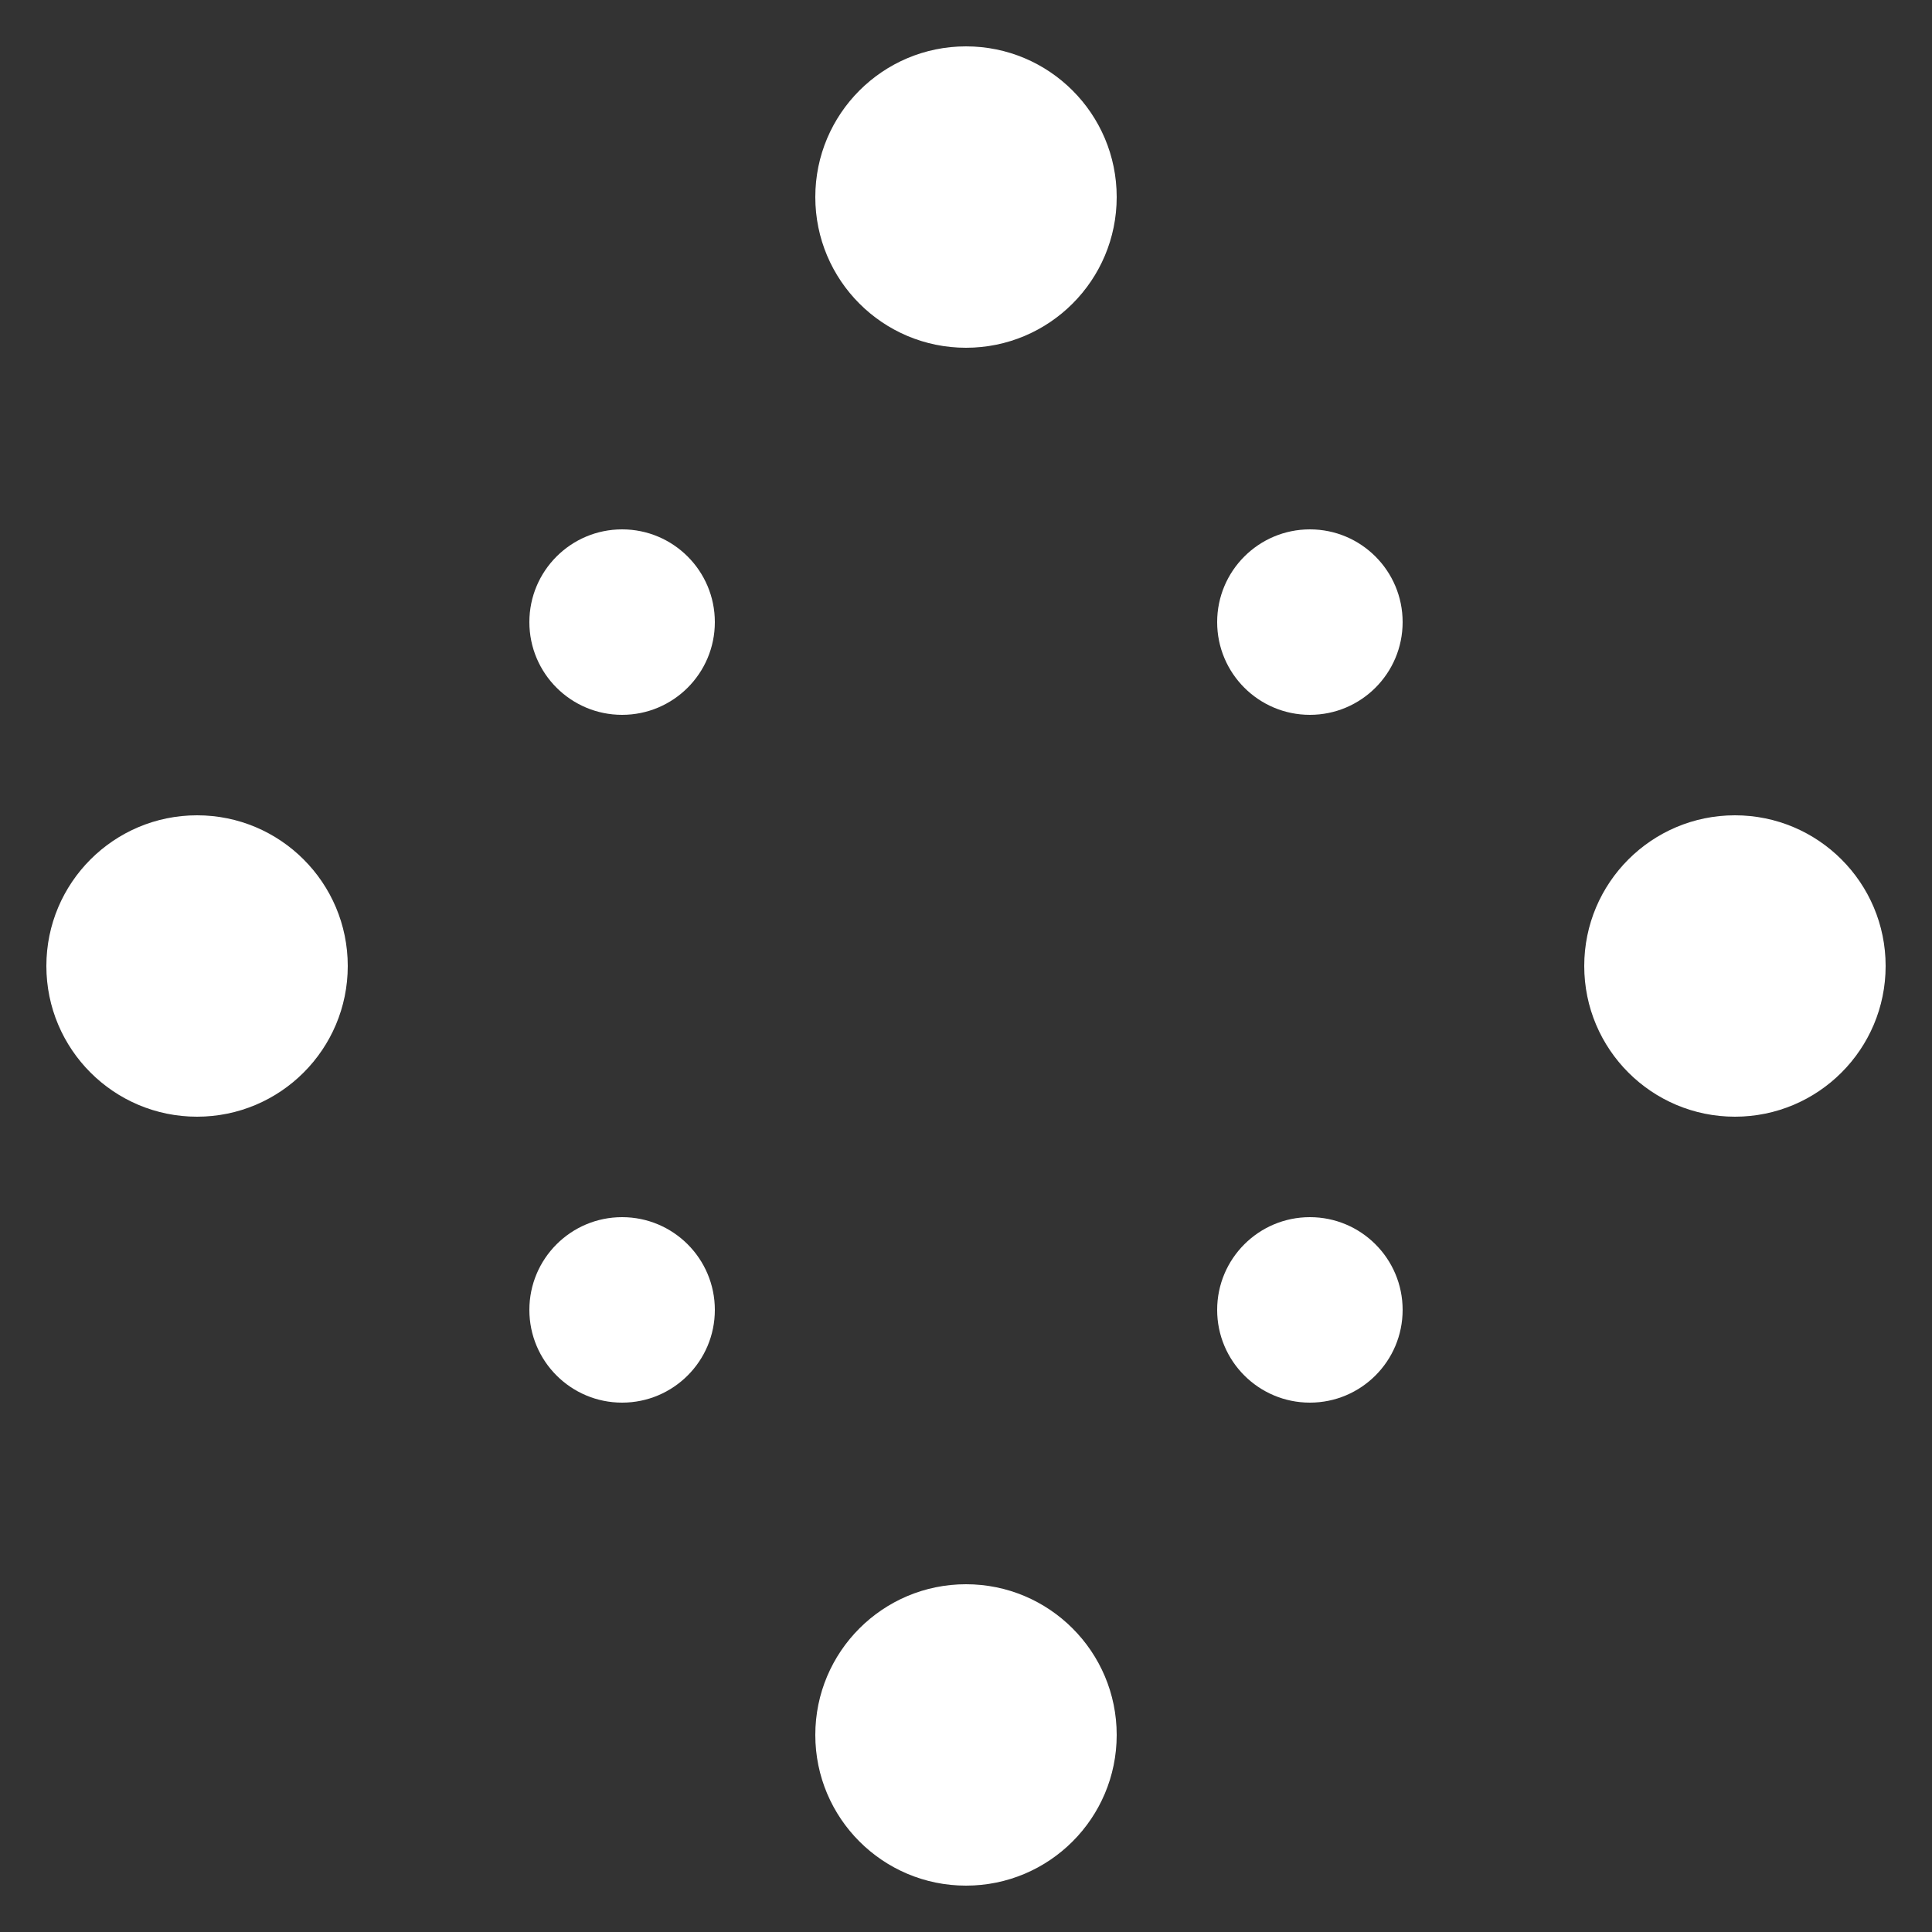 <?xml version="1.0" encoding="utf-8"?>
<!-- Generator: Adobe Illustrator 25.4.1, SVG Export Plug-In . SVG Version: 6.00 Build 0)  -->
<svg version="1.1" id="Layer_1" xmlns="http://www.w3.org/2000/svg" xmlns:xlink="http://www.w3.org/1999/xlink" x="0px" y="0px"
	 viewBox="0 0 50 50" style="enable-background:new 0 0 50 50;" xml:space="preserve">
<rect x="0" y="0" width="50" height="50" fill="#333333" stroke="none"/>
<style type="text/css">
	.st0{fill:#FFFFFF;}
</style>
<g>
	<circle class="st0" cx="25" cy="5.1" r="3.9"/>
	<circle class="st0" cx="25" cy="44.9" r="3.9"/>
	<circle class="st0" cx="5.1" cy="25" r="3.9"/>
	<circle class="st0" cx="44.9" cy="25" r="3.9"/>
	<circle class="st0" cx="16.1" cy="16.1" r="2.4"/>
	<circle class="st0" cx="33.9" cy="33.9" r="2.4"/>
	<circle class="st0" cx="16.1" cy="33.9" r="2.4"/>
	<circle class="st0" cx="33.9" cy="16.1" r="2.4"/>
</g>
</svg>
